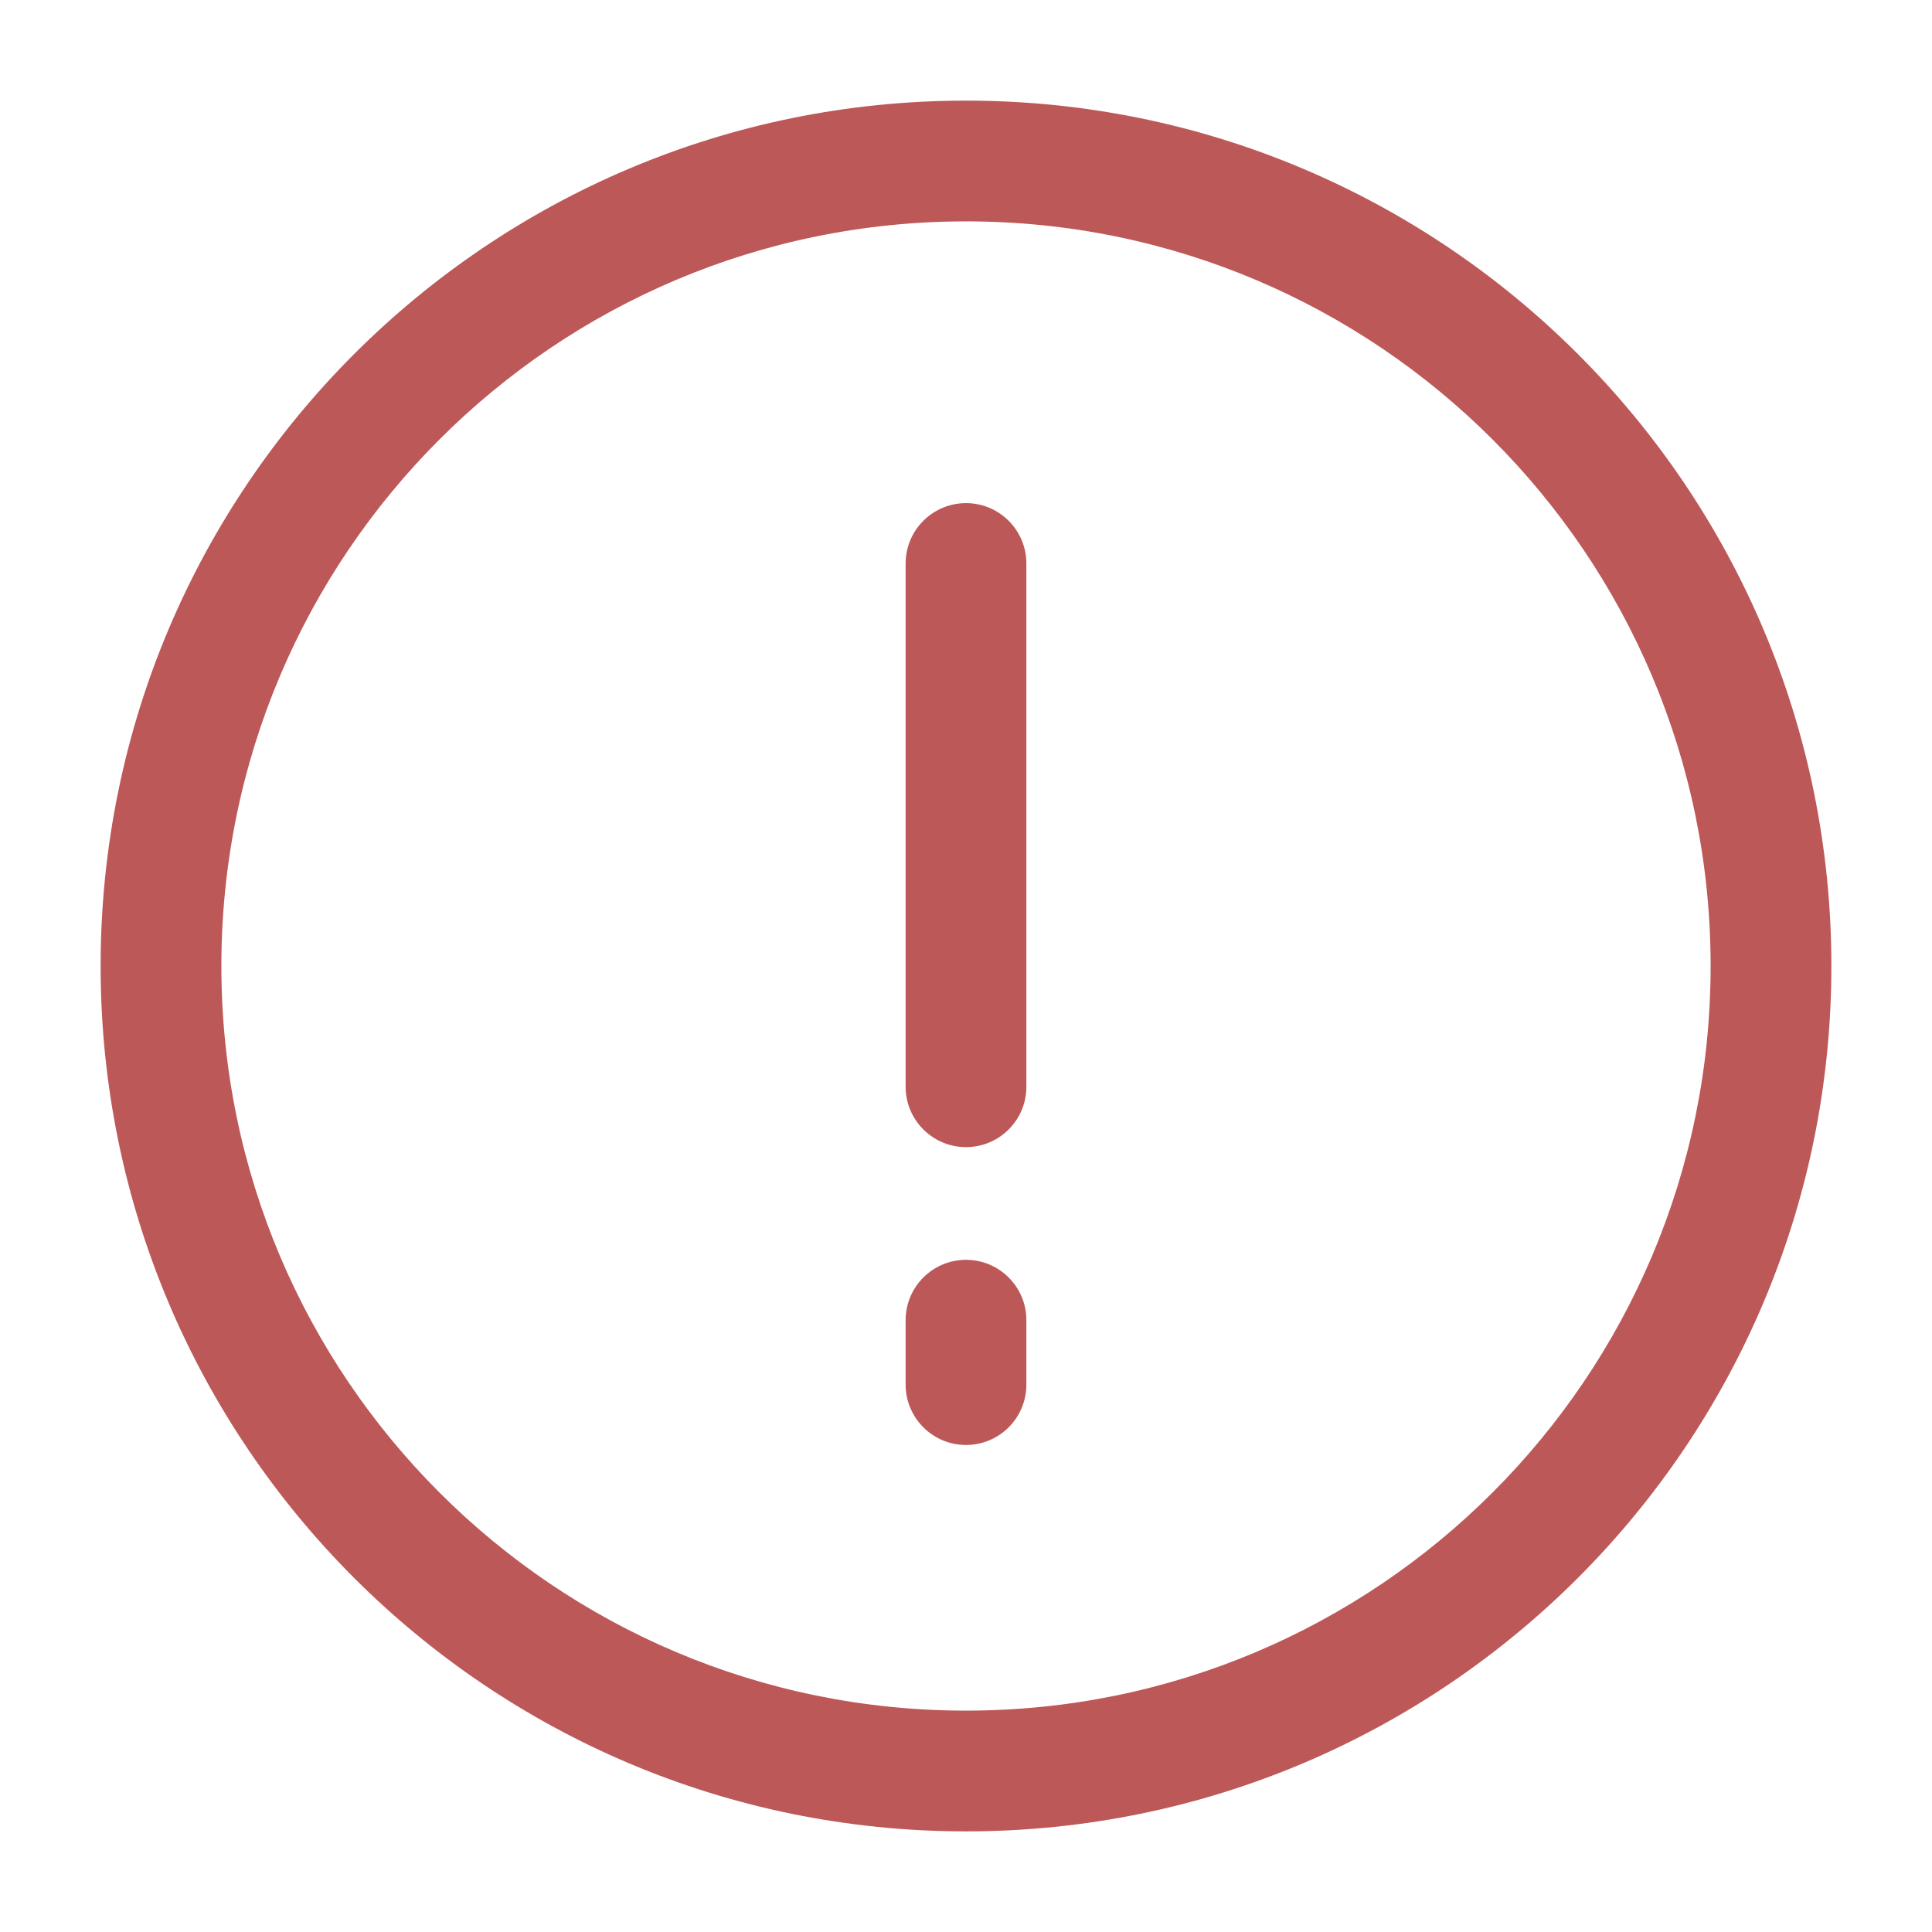 <svg width="24" height="24" viewBox="0 0 24 24" fill="none" xmlns="http://www.w3.org/2000/svg">
<path fill-rule="evenodd" clip-rule="evenodd" d="M2.75 12C2.75 6.891 6.891 2.75 12 2.75C17.109 2.75 21.25 6.891 21.25 12C21.25 17.109 17.109 21.25 12 21.25C6.891 21.25 2.75 17.109 2.75 12ZM12 1.25C6.063 1.25 1.25 6.063 1.25 12C1.25 17.937 6.063 22.75 12 22.75C17.937 22.75 22.75 17.937 22.75 12C22.75 6.063 17.937 1.25 12 1.25ZM11.25 17.2C11.25 17.614 11.586 17.95 12 17.95C12.414 17.95 12.75 17.614 12.75 17.2V16.4C12.75 15.986 12.414 15.65 12 15.65C11.586 15.65 11.25 15.986 11.25 16.4V17.2ZM11.25 13.5C11.25 13.914 11.586 14.25 12 14.25C12.414 14.25 12.75 13.914 12.75 13.5V7C12.75 6.586 12.414 6.25 12 6.25C11.586 6.25 11.25 6.586 11.25 7V13.5Z" fill="#BD5858"/>
</svg>
